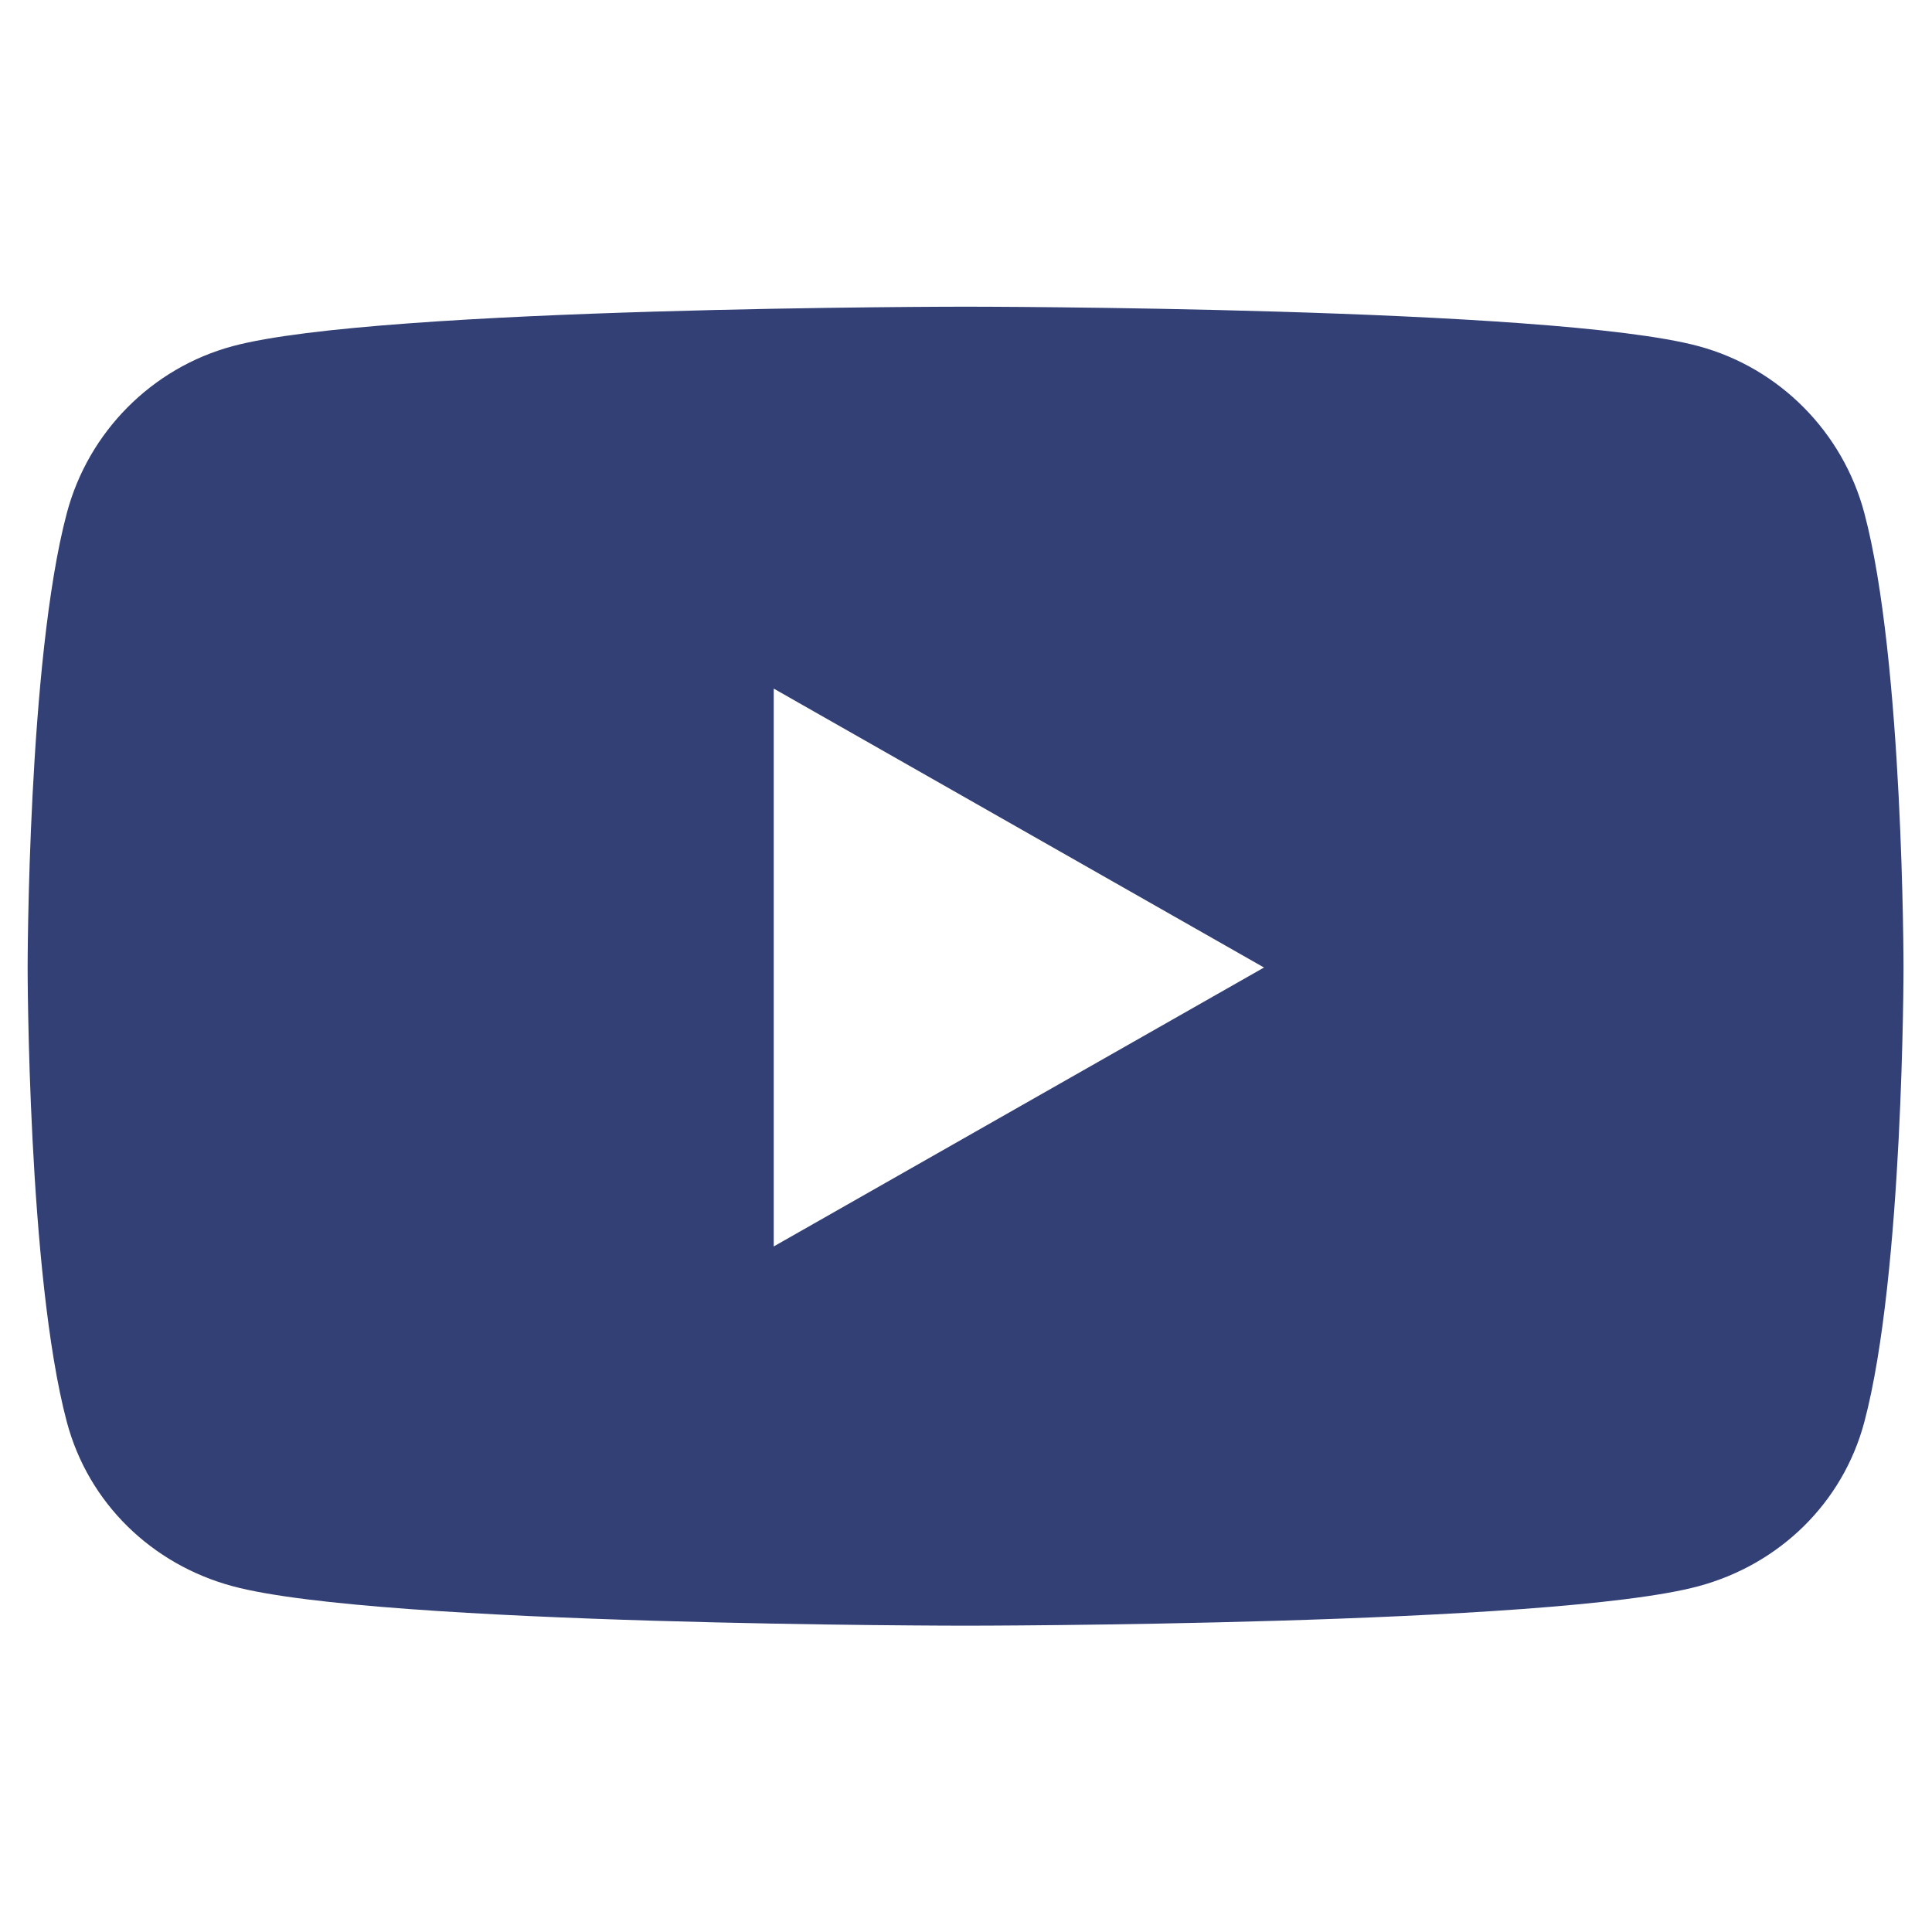 <svg width="89" height="89" viewBox="0 0 89 89" fill="none" xmlns="http://www.w3.org/2000/svg">
<path d="M85.883 23.635C84.889 19.893 81.96 16.946 78.243 15.946C71.504 14.128 44.481 14.128 44.481 14.128C44.481 14.128 17.458 14.128 10.719 15.946C7.001 16.946 4.073 19.893 3.079 23.635C1.273 30.418 1.273 44.57 1.273 44.57C1.273 44.57 1.273 58.722 3.079 65.505C4.073 69.247 7.001 72.071 10.719 73.071C17.458 74.889 44.481 74.889 44.481 74.889C44.481 74.889 71.503 74.889 78.243 73.071C81.96 72.071 84.889 69.247 85.883 65.505C87.688 58.722 87.688 44.57 87.688 44.57C87.688 44.57 87.688 30.418 85.883 23.635ZM35.643 57.419V31.721L58.228 44.57L35.643 57.419Z" fill="#334075"/>
</svg>
